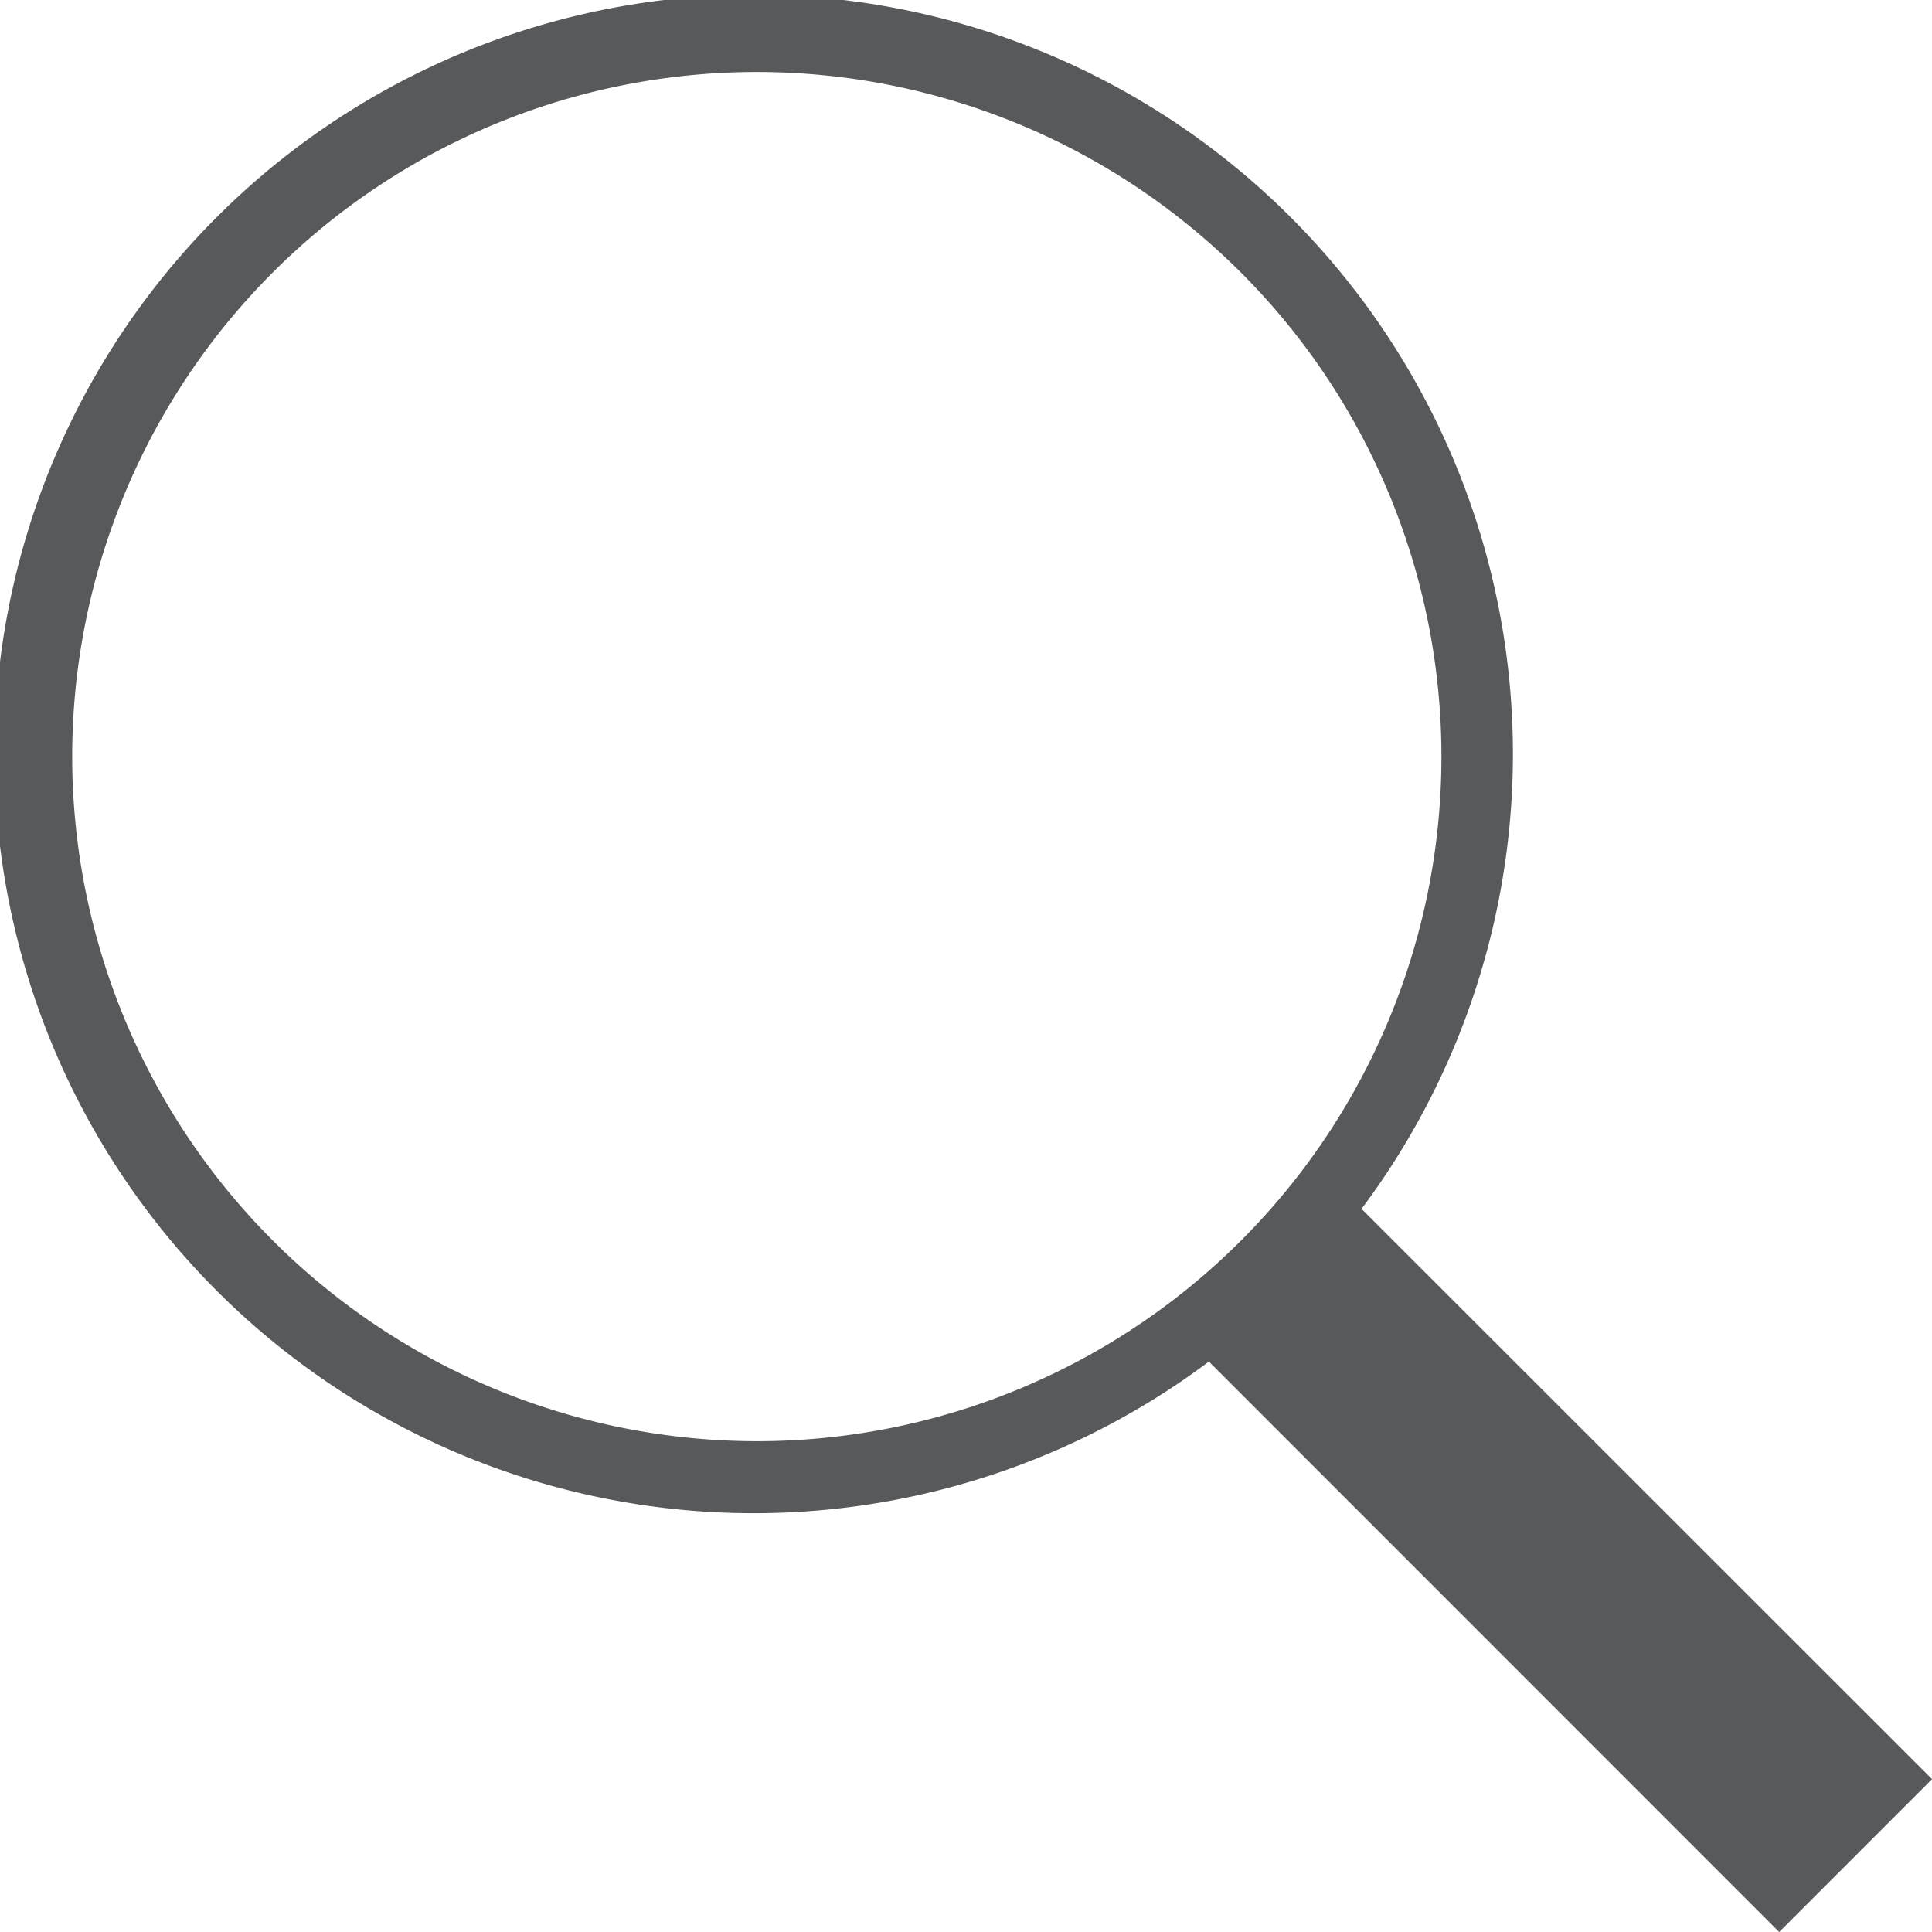 <svg xmlns="http://www.w3.org/2000/svg" width="45.999" height="46" viewBox="0 0 45.999 46">
  <g id="Group_51" data-name="Group 51" transform="translate(-2455 -2535.371)">
    <path id="Path_57" data-name="Path 57" d="M2501,2577.731l-13.583-13.578a18.077,18.077,0,1,0-3.634,3.636l13.578,13.582Zm-44.281-24.346a16.3,16.3,0,1,1,16.3,16.3,16.311,16.311,0,0,1-16.3-16.3Zm0,0" fill="#58595b"/>
  </g>
</svg>
